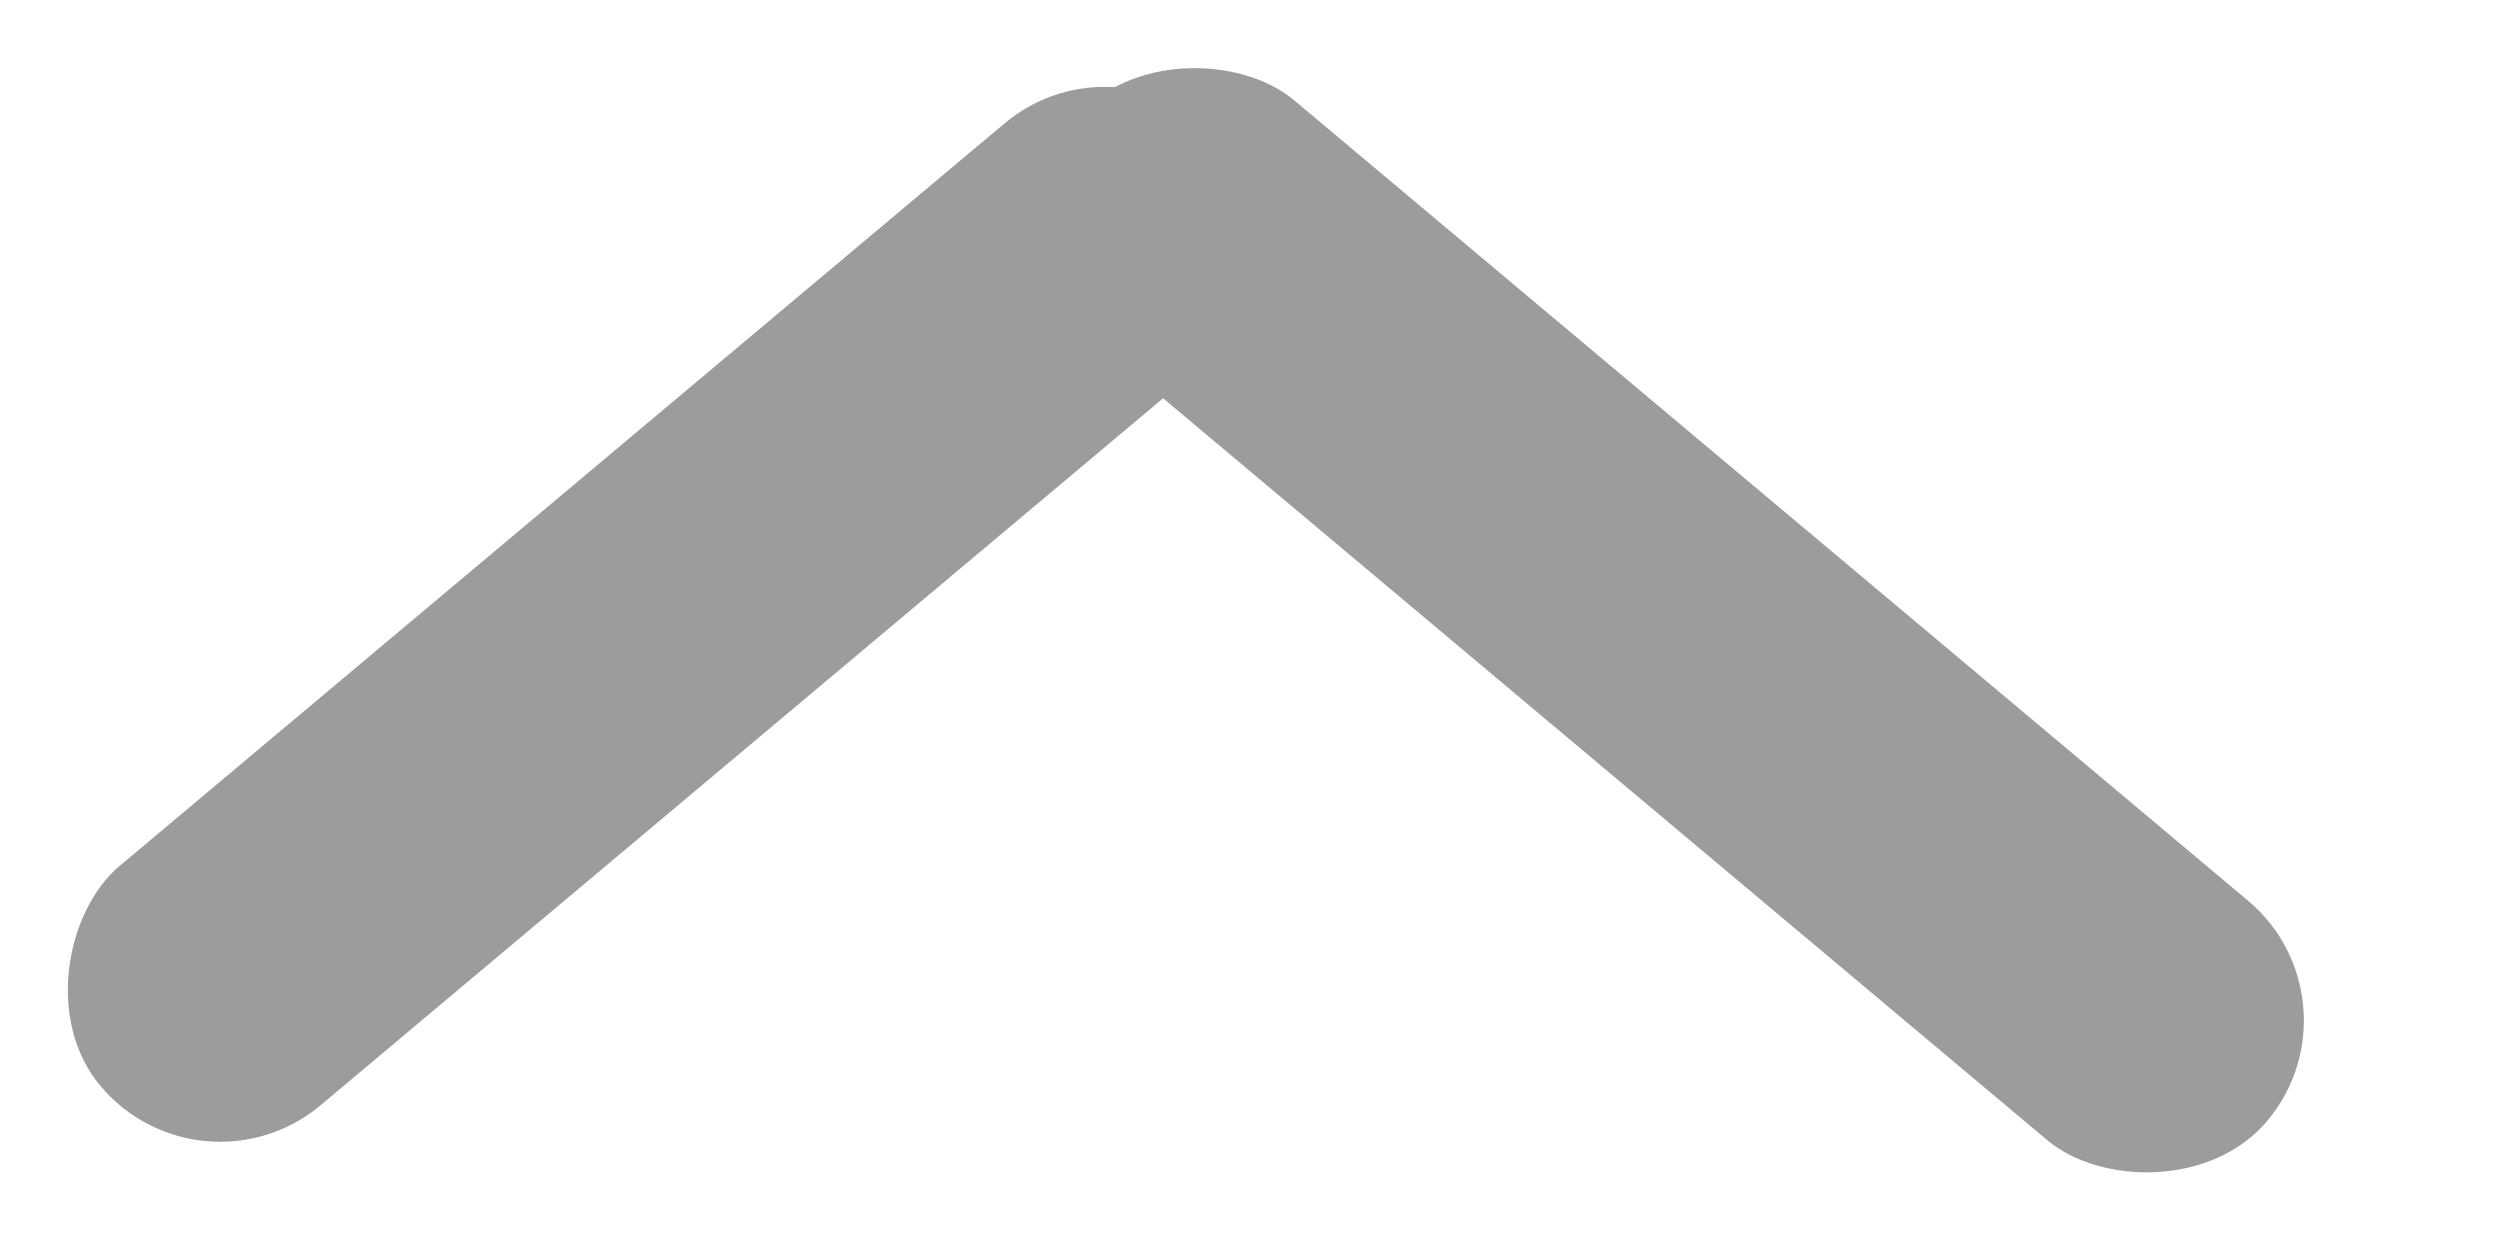 <svg width="16" height="8" viewBox="0 0 16 8" fill="none" xmlns="http://www.w3.org/2000/svg">
<rect x="7.195" y="0.147" width="2" height="9.392" rx="1" transform="rotate(50 7.195 0.147)" fill="#9C9C9C"/>
<rect x="6.232" y="1.532" width="2" height="9.968" rx="1" transform="rotate(-50 6.232 1.532)" fill="#9C9C9C"/>
</svg>
